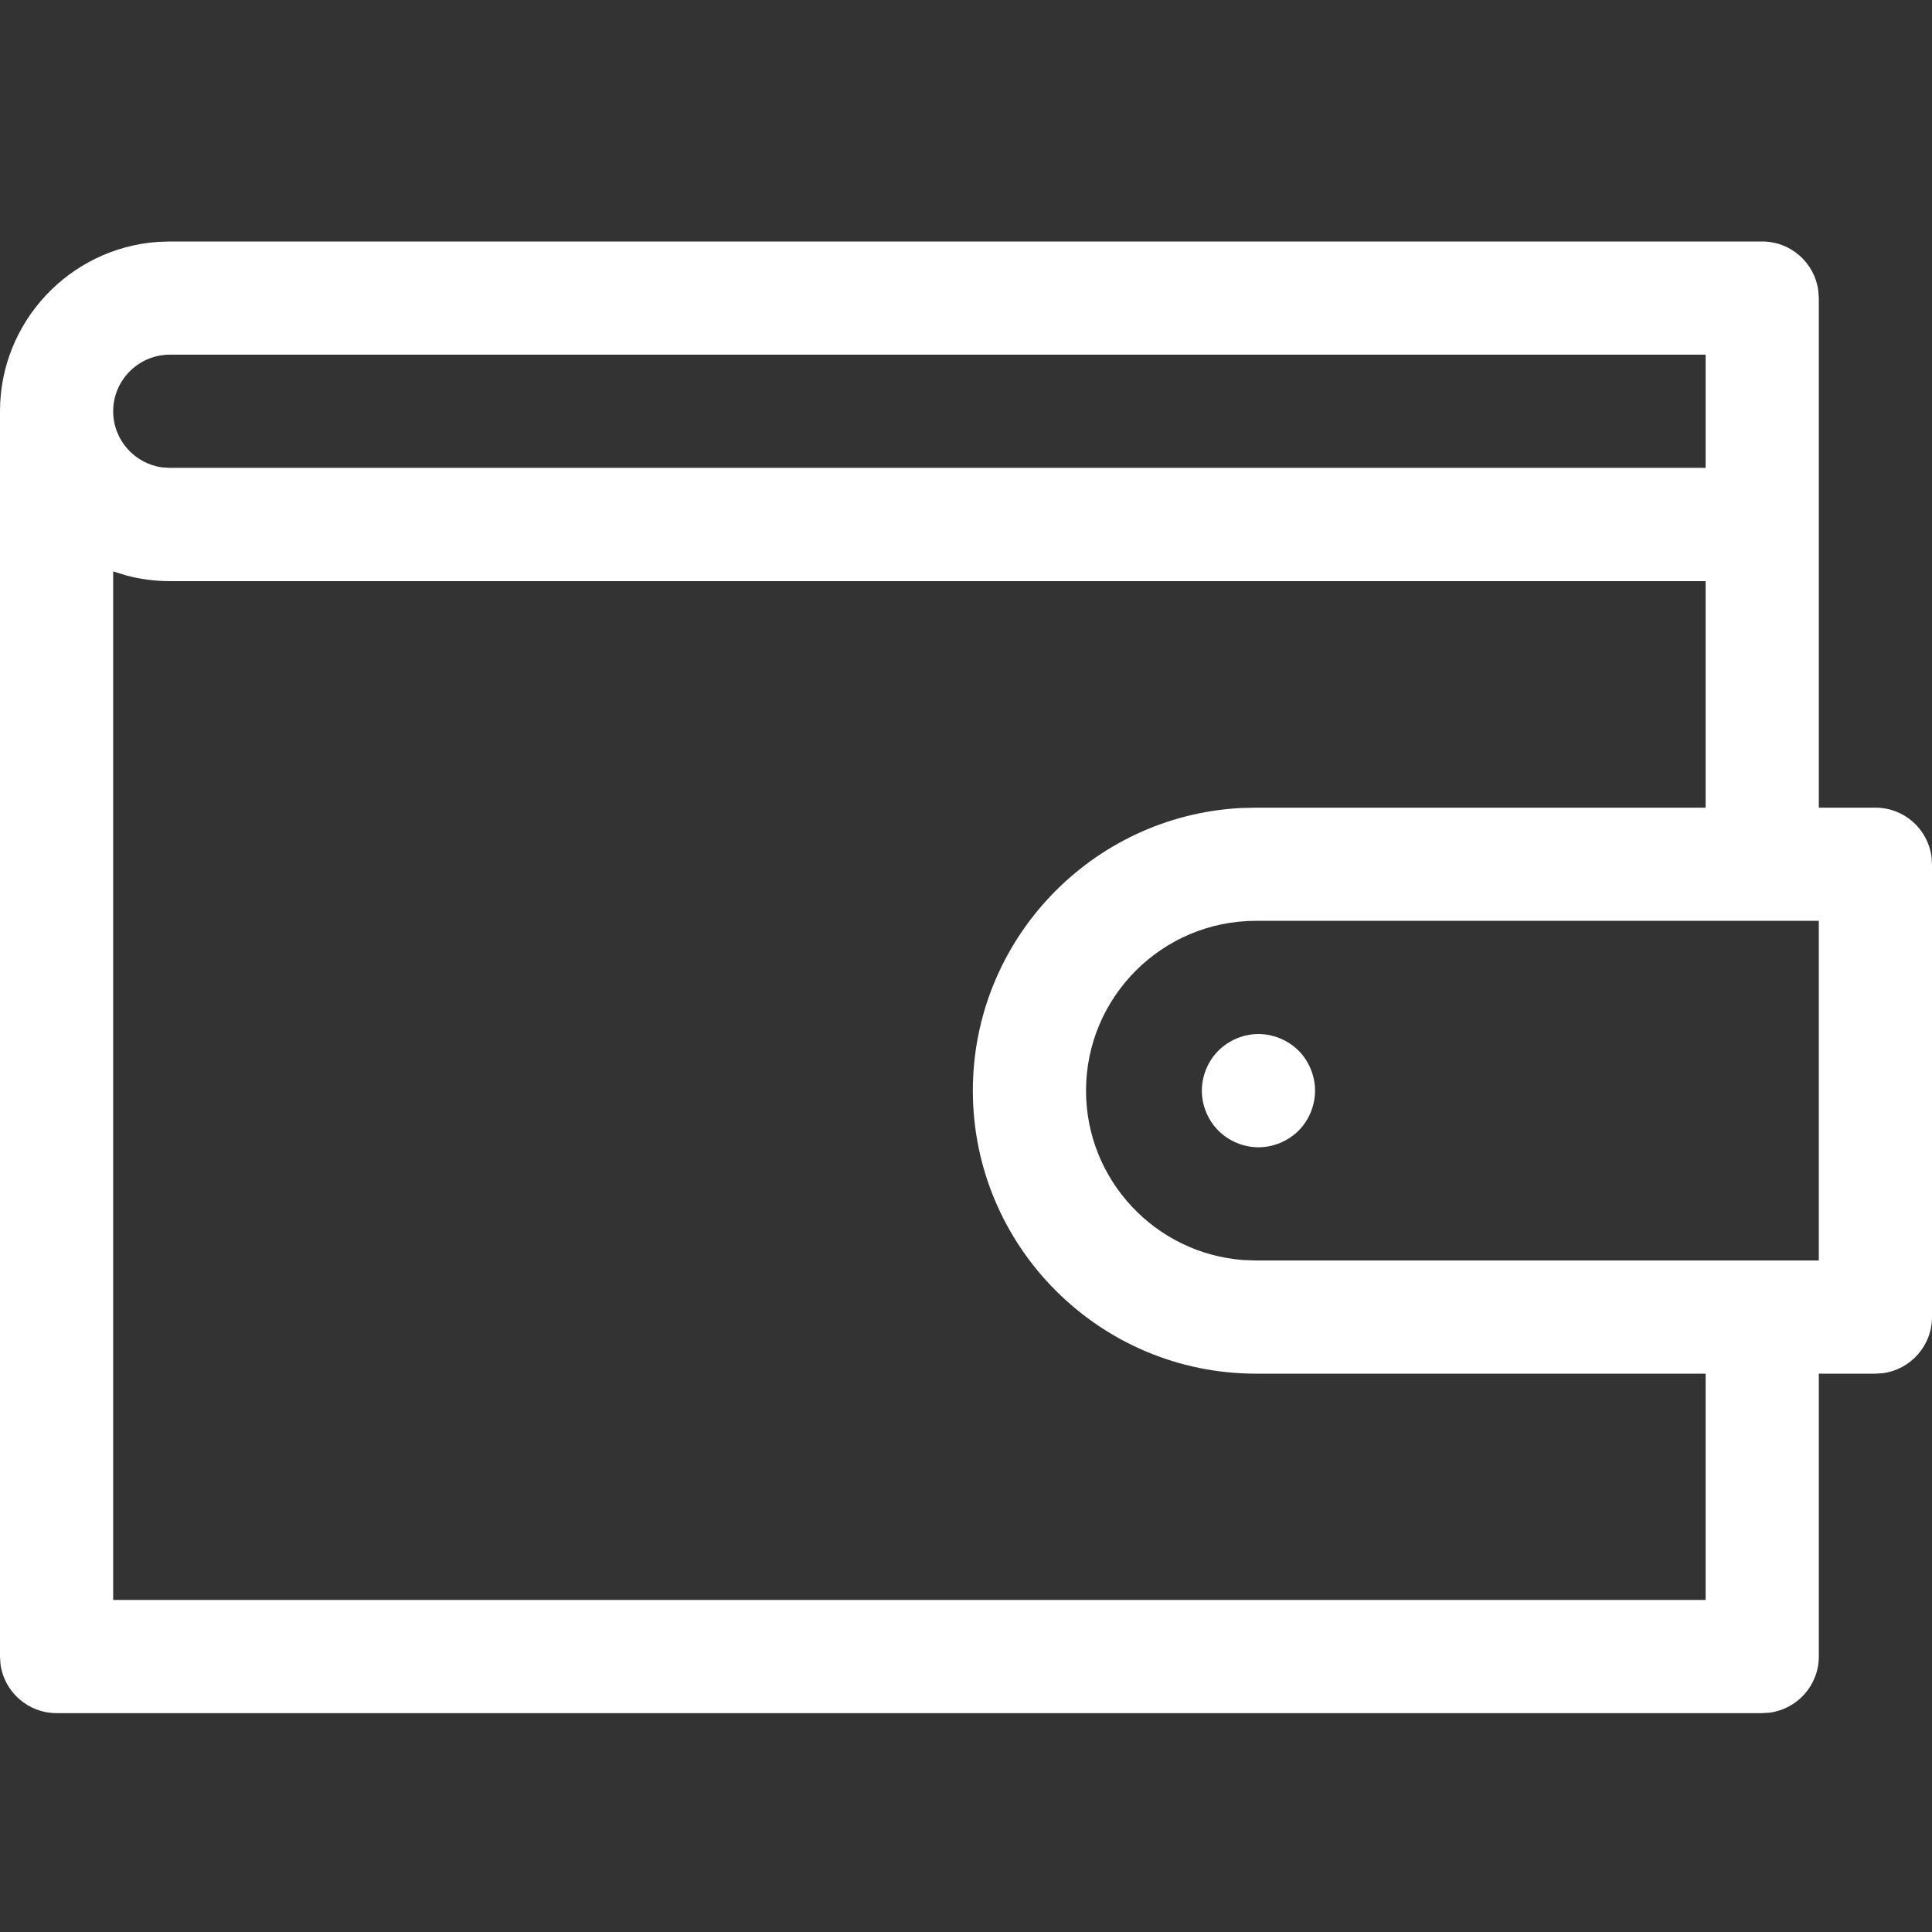 <svg xmlns="http://www.w3.org/2000/svg" width="24" height="24" viewBox="0 0 24 24">
  <rect x="0" y="0" width="24" height="24" fill="#333333" stroke="none"/>
  <path fill="#FFF" d="M21.891,3 C22.247,3 22.541,3.265 22.587,3.608 L22.594,3.703 L22.594,10.033 L23.297,10.033 C23.653,10.033 23.947,10.297 23.994,10.641 L24,10.736 L24,16.361 C24,16.717 23.735,17.011 23.392,17.058 L23.297,17.064 L22.594,17.064 L22.594,20.578 C22.594,20.934 22.329,21.228 21.986,21.275 L21.891,21.281 L0.703,21.281 C0.347,21.281 0.053,21.017 0.006,20.674 L0,20.578 L0,5.109 C0,3.997 0.866,3.083 1.959,3.005 L2.109,3 L21.891,3 Z M1.406,7.098 L1.406,19.875 L21.188,19.875 L21.188,17.064 L15.601,17.064 C13.662,17.064 12.085,15.487 12.085,13.549 C12.085,11.675 13.559,10.138 15.408,10.038 L15.601,10.033 L21.188,10.033 L21.188,7.219 L2.109,7.219 C1.925,7.219 1.745,7.195 1.574,7.15 L1.406,7.098 Z M22.594,11.439 L15.601,11.439 C14.438,11.439 13.491,12.385 13.491,13.549 C13.491,14.661 14.357,15.575 15.45,15.653 L15.601,15.658 L22.594,15.658 L22.594,11.439 Z M15.633,12.845 C15.818,12.845 15.999,12.921 16.131,13.051 C16.261,13.182 16.336,13.364 16.336,13.548 C16.336,13.733 16.261,13.915 16.131,14.046 C15.999,14.176 15.818,14.252 15.633,14.252 C15.448,14.252 15.267,14.176 15.136,14.046 C15.005,13.915 14.93,13.733 14.93,13.548 C14.93,13.364 15.005,13.182 15.136,13.051 C15.267,12.921 15.448,12.845 15.633,12.845 Z M21.188,4.406 L2.109,4.406 C1.722,4.406 1.406,4.722 1.406,5.109 C1.406,5.465 1.671,5.759 2.014,5.806 L2.109,5.812 L21.188,5.812 L21.188,4.406 Z"/>
</svg>
